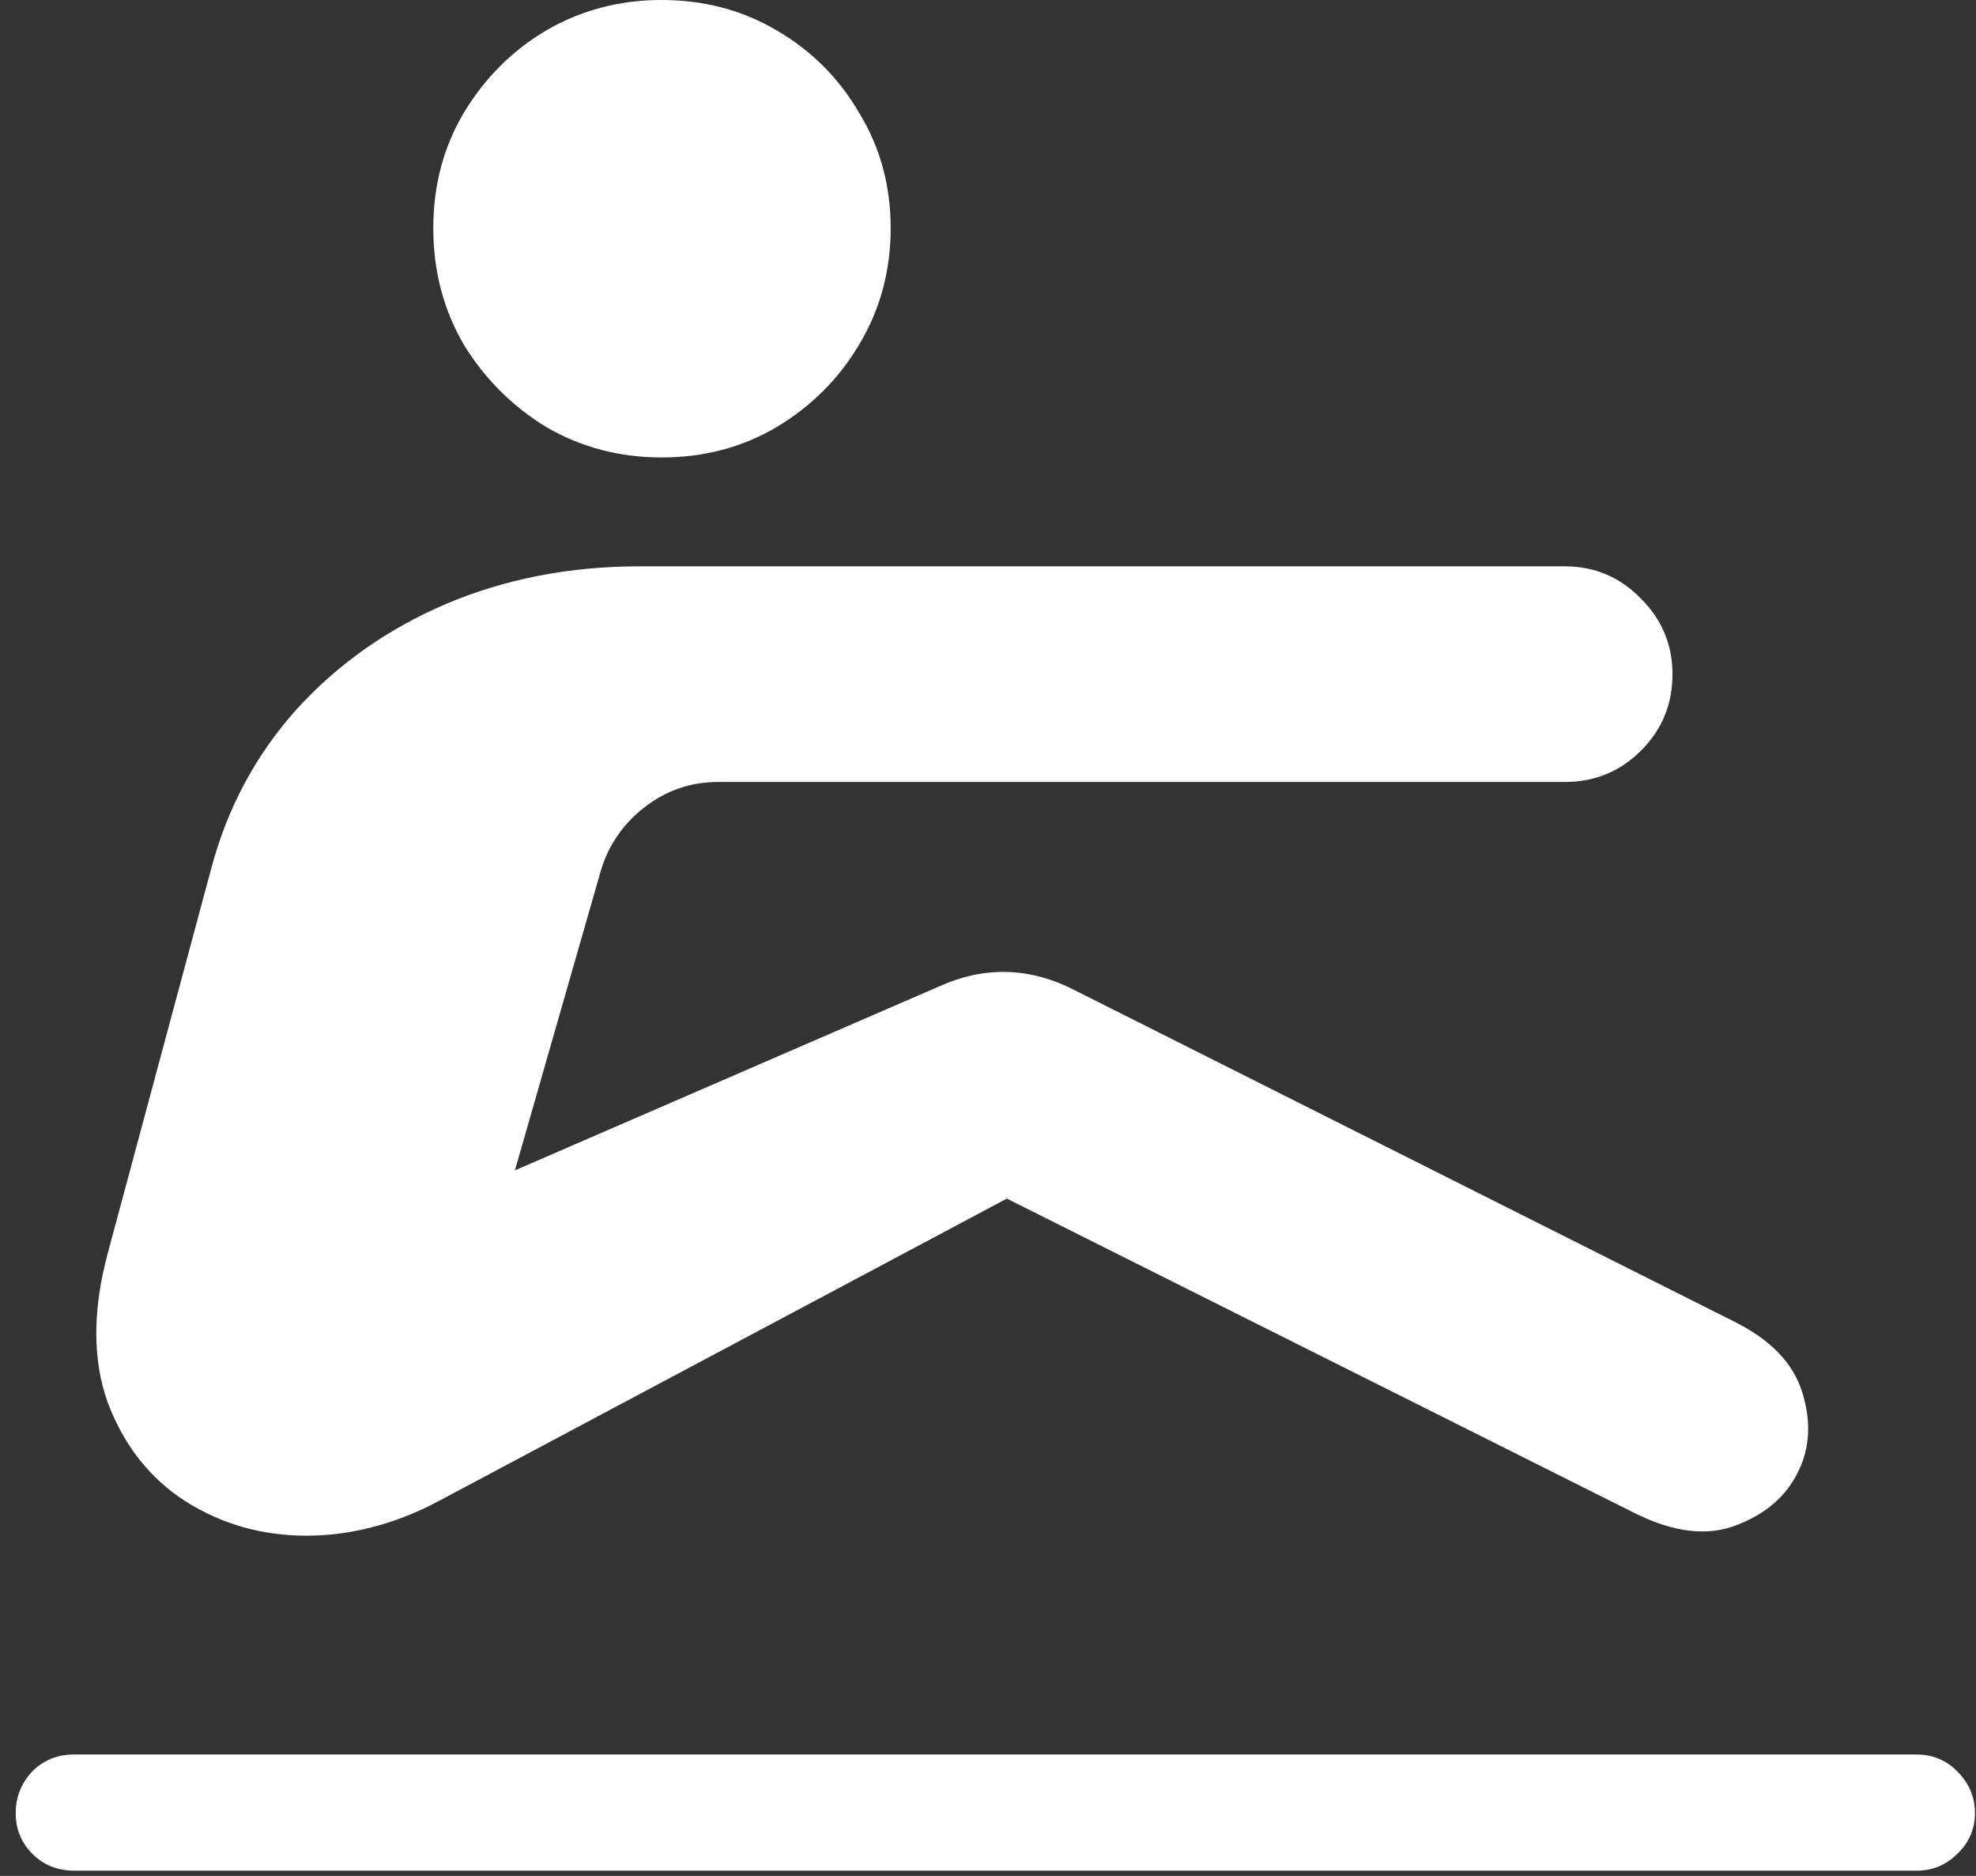 <svg width="118" height="112" viewBox="0 0 118 112" fill="none" xmlns="http://www.w3.org/2000/svg">
<rect x="0" y="0" width="118" height="112" fill="#333333" stroke="none"/>
<path d="M39.5 27.312C42.042 27.312 44.333 26.708 46.375 25.5C48.458 24.25 50.104 22.604 51.312 20.562C52.562 18.479 53.188 16.167 53.188 13.625C53.188 11.083 52.562 8.792 51.312 6.75C50.104 4.667 48.458 3.021 46.375 1.812C44.333 0.604 42.042 0 39.5 0C37 0 34.708 0.604 32.625 1.812C30.583 3.021 28.938 4.667 27.688 6.75C26.479 8.792 25.875 11.083 25.875 13.625C25.875 16.167 26.479 18.479 27.688 20.562C28.938 22.604 30.583 24.25 32.625 25.5C34.708 26.708 37 27.312 39.5 27.312ZM6.438 74.812C5.521 78.229 5.521 81.208 6.438 83.75C7.396 86.292 8.938 88.25 11.062 89.625C13.229 91 15.646 91.688 18.312 91.688C19.604 91.688 20.896 91.521 22.188 91.188C23.521 90.854 24.854 90.333 26.188 89.625L60.125 71.562L97.688 90.375C99.979 91.5 101.979 91.729 103.688 91.062C105.438 90.396 106.667 89.333 107.375 87.875C108.083 86.458 108.167 84.875 107.625 83.125C107.083 81.375 105.708 79.958 103.5 78.875L64.188 59.125C61.521 57.75 58.833 57.667 56.125 58.875L30.75 69.875L35.875 52C36.333 50.458 37.208 49.188 38.5 48.188C39.792 47.188 41.25 46.688 42.875 46.688H93.438C95.229 46.688 96.75 46.062 98 44.812C99.25 43.562 99.875 42.042 99.875 40.25C99.875 38.5 99.25 37 98 35.75C96.75 34.458 95.229 33.812 93.438 33.812H38.188C34.021 33.812 30.167 34.562 26.625 36.062C23.125 37.562 20.146 39.667 17.688 42.375C15.271 45.083 13.583 48.229 12.625 51.812L6.438 74.812ZM4.438 111.688H114.438C115.396 111.688 116.208 111.354 116.875 110.688C117.583 110.021 117.938 109.208 117.938 108.25C117.938 107.292 117.583 106.458 116.875 105.75C116.208 105.083 115.396 104.75 114.438 104.75H4.438C3.438 104.75 2.604 105.083 1.938 105.75C1.271 106.458 0.938 107.292 0.938 108.25C0.938 109.208 1.271 110.021 1.938 110.688C2.604 111.354 3.438 111.688 4.438 111.688Z" fill="white"/>
</svg>

